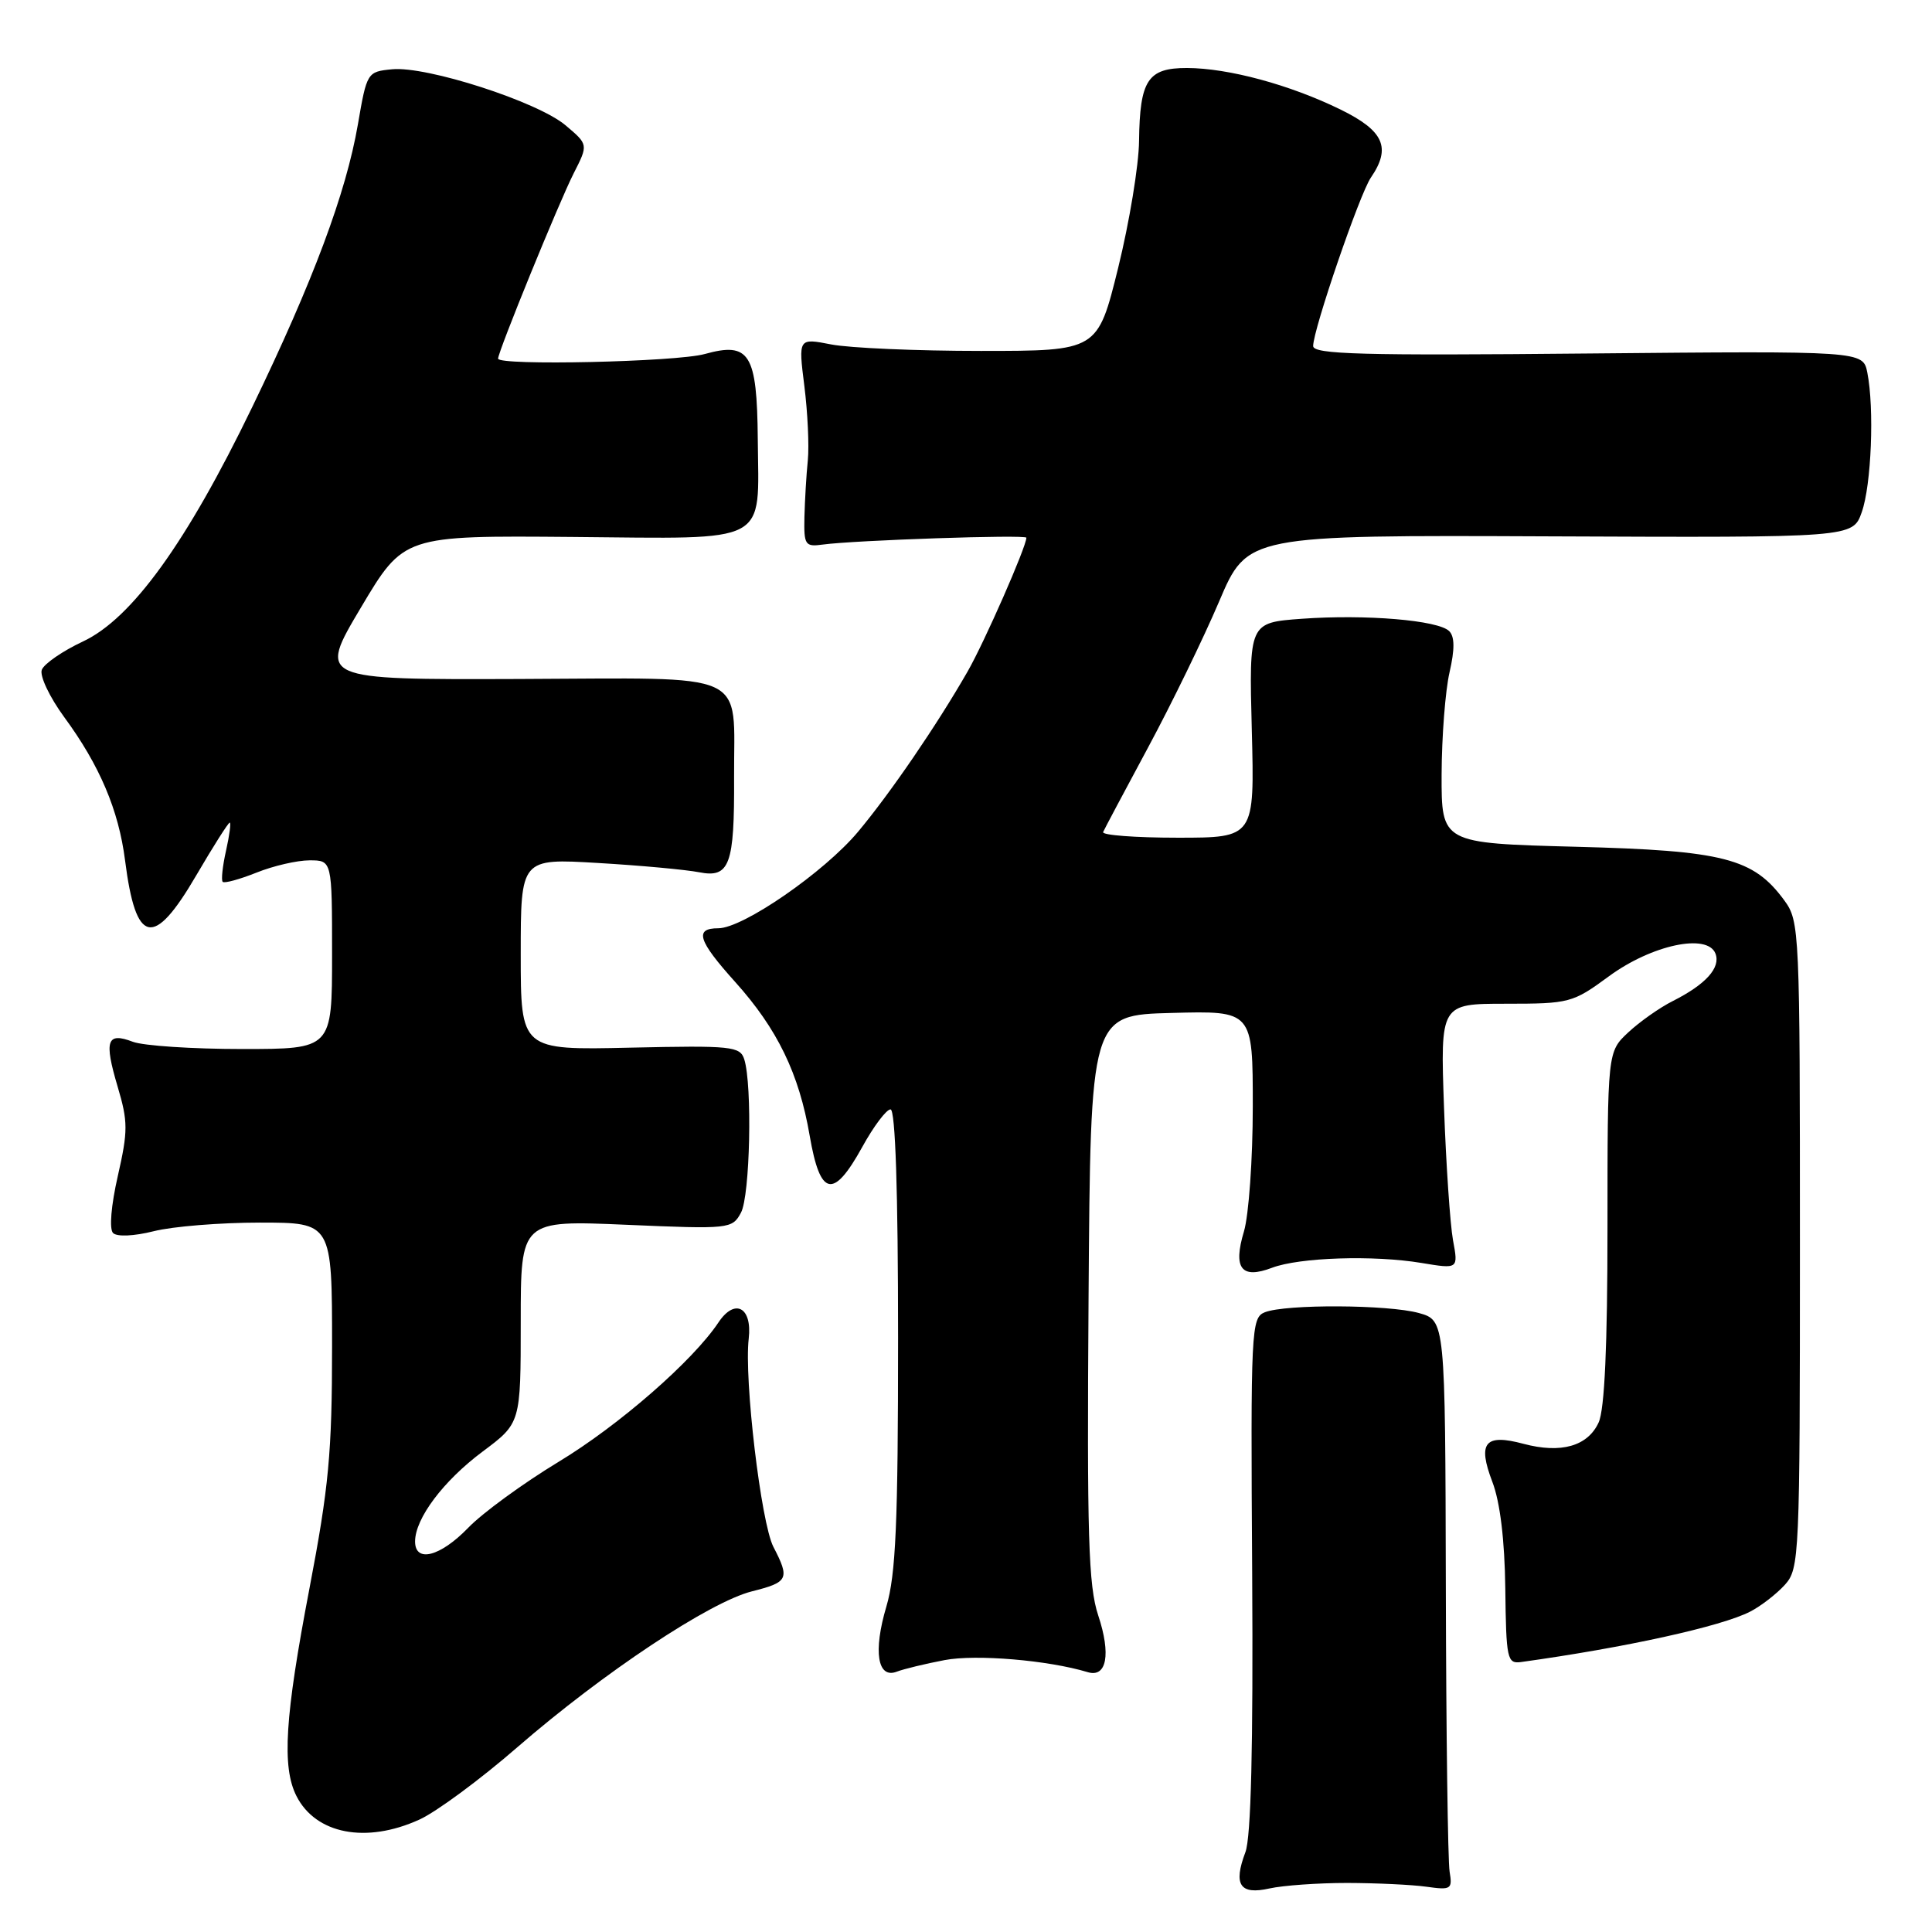 <?xml version="1.0" encoding="UTF-8" standalone="no"?>
<!DOCTYPE svg PUBLIC "-//W3C//DTD SVG 1.1//EN" "http://www.w3.org/Graphics/SVG/1.1/DTD/svg11.dtd" >
<svg xmlns="http://www.w3.org/2000/svg" xmlns:xlink="http://www.w3.org/1999/xlink" version="1.1" viewBox="0 0 256 256">
 <g >
 <path fill="currentColor"
d=" M 178.50 249.50 C 182.35 249.51 187.07 249.73 189.00 250.00 C 192.28 250.46 192.47 250.34 192.08 248.00 C 191.85 246.62 191.62 229.63 191.58 210.23 C 191.50 174.96 191.50 174.96 188.00 173.98 C 183.95 172.86 170.39 172.79 167.60 173.88 C 165.79 174.60 165.71 176.06 165.92 208.58 C 166.06 231.46 165.77 243.47 165.02 245.43 C 163.39 249.75 164.29 251.11 168.21 250.23 C 170.02 249.83 174.65 249.50 178.50 249.50 Z  M 55.56 241.11 C 57.80 240.10 63.65 235.78 68.56 231.51 C 79.95 221.63 94.04 212.27 99.64 210.86 C 104.46 209.65 104.68 209.21 102.48 204.97 C 100.84 201.79 98.58 182.74 99.21 177.37 C 99.69 173.21 97.37 171.97 95.20 175.23 C 91.80 180.33 82.00 188.88 74.00 193.71 C 69.33 196.54 63.95 200.46 62.05 202.43 C 58.35 206.26 55.00 207.13 55.00 204.25 C 55.01 201.20 58.74 196.23 63.95 192.34 C 69.00 188.57 69.00 188.57 69.00 175.13 C 69.00 161.69 69.00 161.69 82.99 162.29 C 96.67 162.88 97.02 162.84 98.18 160.69 C 99.39 158.46 99.70 143.80 98.62 140.37 C 98.07 138.64 96.96 138.52 83.51 138.82 C 69.00 139.15 69.00 139.15 69.00 126.44 C 69.00 113.74 69.00 113.74 79.25 114.35 C 84.89 114.68 90.92 115.24 92.65 115.58 C 96.68 116.37 97.33 114.61 97.27 103.00 C 97.21 88.67 99.81 89.86 68.77 89.97 C 42.14 90.06 42.14 90.06 47.82 80.51 C 53.50 70.96 53.50 70.96 75.86 71.15 C 102.27 71.38 100.53 72.30 100.41 58.20 C 100.31 46.84 99.33 45.26 93.38 46.91 C 89.61 47.96 66.00 48.48 66.00 47.52 C 66.00 46.58 74.11 26.71 76.02 22.96 C 77.96 19.15 77.96 19.15 74.92 16.59 C 71.21 13.47 56.53 8.73 51.95 9.18 C 48.66 9.50 48.61 9.58 47.42 16.50 C 45.85 25.58 41.49 37.26 33.42 53.94 C 24.73 71.91 17.47 81.97 10.99 85.00 C 8.30 86.26 5.85 87.95 5.54 88.75 C 5.23 89.55 6.57 92.37 8.50 95.01 C 13.20 101.40 15.72 107.34 16.57 114.00 C 18.00 125.22 20.33 125.71 26.00 116.00 C 28.25 112.15 30.25 109.00 30.44 109.00 C 30.63 109.00 30.41 110.67 29.95 112.72 C 29.49 114.77 29.29 116.63 29.51 116.85 C 29.74 117.07 31.74 116.52 33.98 115.63 C 36.21 114.73 39.38 114.00 41.02 114.00 C 44.00 114.00 44.00 114.00 44.00 126.50 C 44.00 139.00 44.00 139.00 32.07 139.00 C 25.50 139.00 18.99 138.57 17.60 138.04 C 14.16 136.73 13.77 137.86 15.58 143.96 C 16.97 148.63 16.97 149.84 15.61 155.83 C 14.72 159.73 14.46 162.86 14.98 163.38 C 15.50 163.90 17.74 163.80 20.38 163.14 C 22.86 162.51 29.19 162.00 34.44 162.00 C 44.00 162.00 44.00 162.00 44.00 178.41 C 44.00 192.50 43.57 197.05 41.00 210.50 C 37.75 227.49 37.33 234.13 39.28 237.98 C 41.84 243.03 48.51 244.32 55.56 241.11 Z  M 125.17 219.97 C 129.32 219.18 138.88 219.98 144.13 221.57 C 146.65 222.33 147.23 219.20 145.52 214.05 C 144.22 210.14 144.02 203.52 144.24 171.95 C 144.50 134.50 144.50 134.50 155.25 134.22 C 166.00 133.93 166.00 133.93 166.00 146.60 C 166.00 153.57 165.47 161.02 164.83 163.17 C 163.36 168.07 164.48 169.53 168.54 167.99 C 172.16 166.61 182.03 166.29 188.37 167.35 C 193.24 168.16 193.24 168.16 192.53 164.33 C 192.15 162.22 191.61 154.31 191.34 146.75 C 190.85 133.00 190.85 133.00 199.54 133.00 C 207.96 133.00 208.39 132.89 213.18 129.37 C 218.87 125.19 226.26 123.62 227.31 126.36 C 228.02 128.22 226.04 130.43 221.66 132.64 C 219.92 133.51 217.26 135.39 215.75 136.80 C 213.00 139.37 213.00 139.37 213.00 162.64 C 213.00 178.29 212.62 186.75 211.83 188.48 C 210.39 191.63 206.84 192.64 201.86 191.31 C 196.74 189.94 195.76 191.16 197.75 196.37 C 198.77 199.03 199.38 204.07 199.46 210.50 C 199.57 219.82 199.71 220.48 201.54 220.23 C 215.33 218.32 228.12 215.51 231.92 213.54 C 233.34 212.81 235.40 211.21 236.50 210.00 C 238.43 207.86 238.50 206.37 238.50 164.97 C 238.50 123.28 238.45 122.07 236.44 119.32 C 232.34 113.72 228.44 112.71 208.82 112.20 C 191.00 111.73 191.00 111.73 191.02 102.62 C 191.04 97.60 191.51 91.52 192.07 89.09 C 192.77 86.04 192.76 84.36 192.03 83.63 C 190.58 82.18 180.97 81.38 172.50 81.99 C 165.50 82.50 165.50 82.50 165.87 96.75 C 166.24 111.00 166.24 111.00 156.04 111.00 C 150.42 111.00 145.98 110.66 146.17 110.25 C 146.35 109.84 149.04 104.78 152.15 99.00 C 155.26 93.22 159.48 84.54 161.54 79.70 C 165.28 70.90 165.28 70.90 205.39 71.07 C 245.50 71.24 245.50 71.24 246.69 67.87 C 247.97 64.27 248.37 54.11 247.43 49.37 C 246.85 46.50 246.85 46.50 210.43 46.84 C 180.45 47.13 174.00 46.95 174.00 45.85 C 174.00 43.68 180.17 25.68 181.65 23.53 C 184.37 19.56 183.37 17.33 177.62 14.51 C 170.89 11.22 162.78 9.03 157.29 9.01 C 152.08 9.00 151.03 10.61 150.93 18.68 C 150.90 21.88 149.65 29.45 148.16 35.50 C 145.44 46.50 145.44 46.50 129.97 46.50 C 121.46 46.50 112.54 46.11 110.14 45.64 C 105.78 44.79 105.78 44.79 106.58 51.14 C 107.02 54.64 107.23 59.08 107.04 61.00 C 106.84 62.92 106.65 66.30 106.59 68.50 C 106.51 72.21 106.68 72.48 109.00 72.16 C 113.25 71.58 136.00 70.81 136.00 71.25 C 136.00 72.44 130.43 85.12 128.20 89.00 C 124.12 96.11 117.98 105.09 113.69 110.22 C 109.21 115.57 98.45 123.00 95.18 123.00 C 91.97 123.00 92.48 124.63 97.42 130.12 C 103.01 136.34 105.88 142.26 107.29 150.50 C 108.68 158.57 110.41 158.94 114.25 151.99 C 115.76 149.24 117.45 147.00 118.00 147.00 C 118.64 147.00 119.00 157.77 119.00 177.32 C 119.00 201.81 118.70 208.64 117.45 212.87 C 115.68 218.82 116.27 222.50 118.84 221.50 C 119.75 221.15 122.60 220.46 125.17 219.97 Z "/>
</g>
</svg>
